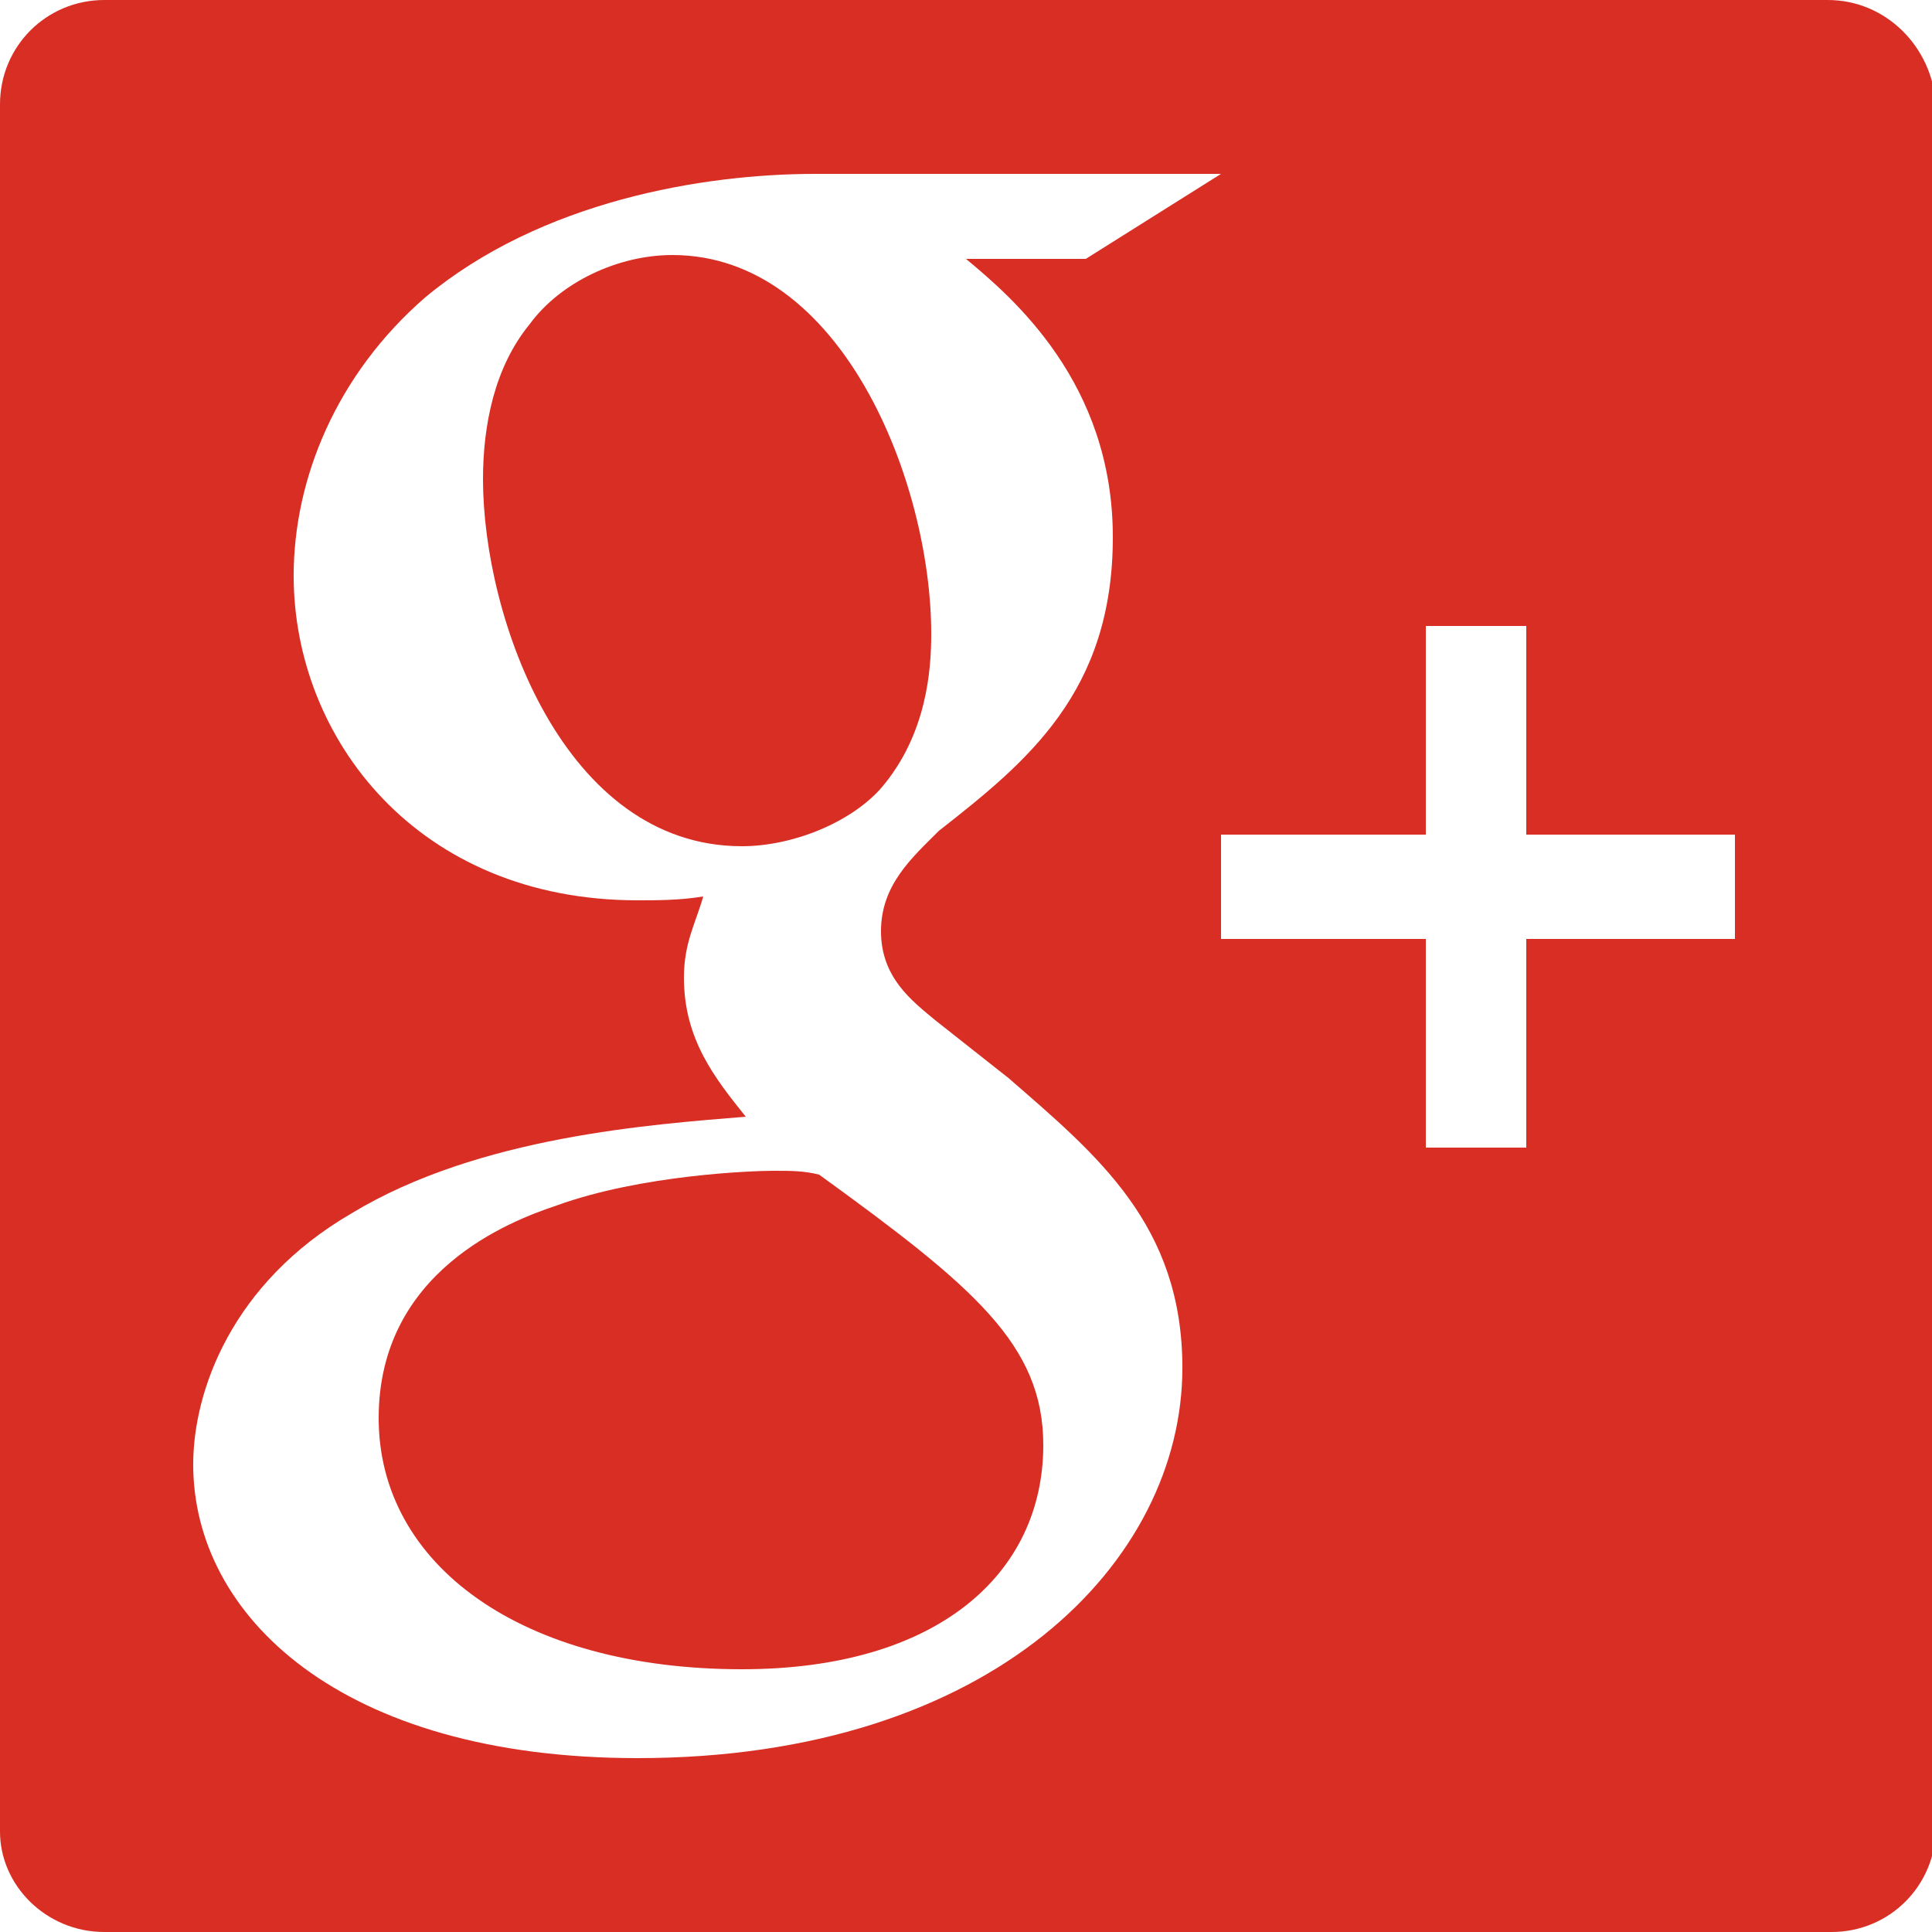 <?xml version="1.0" encoding="utf-8"?>
<!-- Generator: Adobe Illustrator 18.1.0, SVG Export Plug-In . SVG Version: 6.00 Build 0)  -->
<svg version="1.1" xmlns="http://www.w3.org/2000/svg" xmlns:xlink="http://www.w3.org/1999/xlink" x="0px" y="0px"
	 viewBox="0 0 50 50" enable-background="new 0 0 50 50" xml:space="preserve">
<g id="圖層_1">
	<g>
		<path fill-rule="evenodd" clip-rule="evenodd" fill="#D82E24" d="M47.3,0H2.7C1.2,0,0,1.2,0,2.7v44.7C0,48.8,1.2,50,2.7,50h44.7
			c1.5,0,2.7-1.2,2.7-2.7V2.7C50,1.2,48.8,0,47.3,0L47.3,0z M16.5,45.5c-7.7,0-11.5-3.7-11.5-7.6c0-1.9,1-4.7,4.1-6.5
			c3.3-2,7.8-2.3,10.2-2.5c-0.8-1-1.6-2-1.6-3.6c0-0.9,0.3-1.4,0.5-2.1c-0.6,0.1-1.2,0.1-1.7,0.1c-5.7,0-8.9-4.2-8.9-8.4
			c0-2.5,1.1-5.2,3.4-7.2c3-2.5,7.2-3.2,10.1-3.2h10.5l-3.5,2.2H25c1.2,1,3.8,3.2,3.8,7.2c0,4-2.2,5.8-4.5,7.6
			c-0.7,0.7-1.5,1.4-1.5,2.6c0,1.2,0.8,1.8,1.4,2.3l1.9,1.5c2.3,2,4.5,3.8,4.5,7.5C30.6,40.4,25.7,45.5,16.5,45.5L16.5,45.5z
			 M44.9,24.3h-5.4v5.4h-2.6v-5.4h-5.3v-2.7h5.3v-5.4h2.6v5.4h5.4V24.3z M44.9,24.3"/>
		<path fill-rule="evenodd" clip-rule="evenodd" fill="#D82E24" d="M24.1,16.4c0-3.9-2.3-9.8-6.7-9.8c-1.4,0-2.9,0.7-3.7,1.8
			c-0.9,1.1-1.2,2.6-1.2,4c0,3.6,2.1,9.5,6.7,9.5c1.3,0,2.8-0.6,3.6-1.5C24,19,24.1,17.3,24.1,16.4L24.1,16.4z M24.1,16.4"/>
		<path fill-rule="evenodd" clip-rule="evenodd" fill="#D82E24" d="M21.2,30.4c-0.4-0.1-0.7-0.1-1.2-0.1c-0.5,0-3.4,0.1-5.6,0.9
			c-1.2,0.4-4.6,1.7-4.6,5.5c0,3.8,3.7,6.5,9.4,6.5c5.1,0,7.8-2.5,7.8-5.8C27,34.8,25.2,33.3,21.2,30.4L21.2,30.4z M21.2,30.4"/>
	</g>
</g>
<g id="圖層_2">
</g>
<g id="圖層_3">
</g>
<g id="圖層_4">
</g>
<g id="圖層_5">
</g>
<g id="圖層_6">
</g>
</svg>
